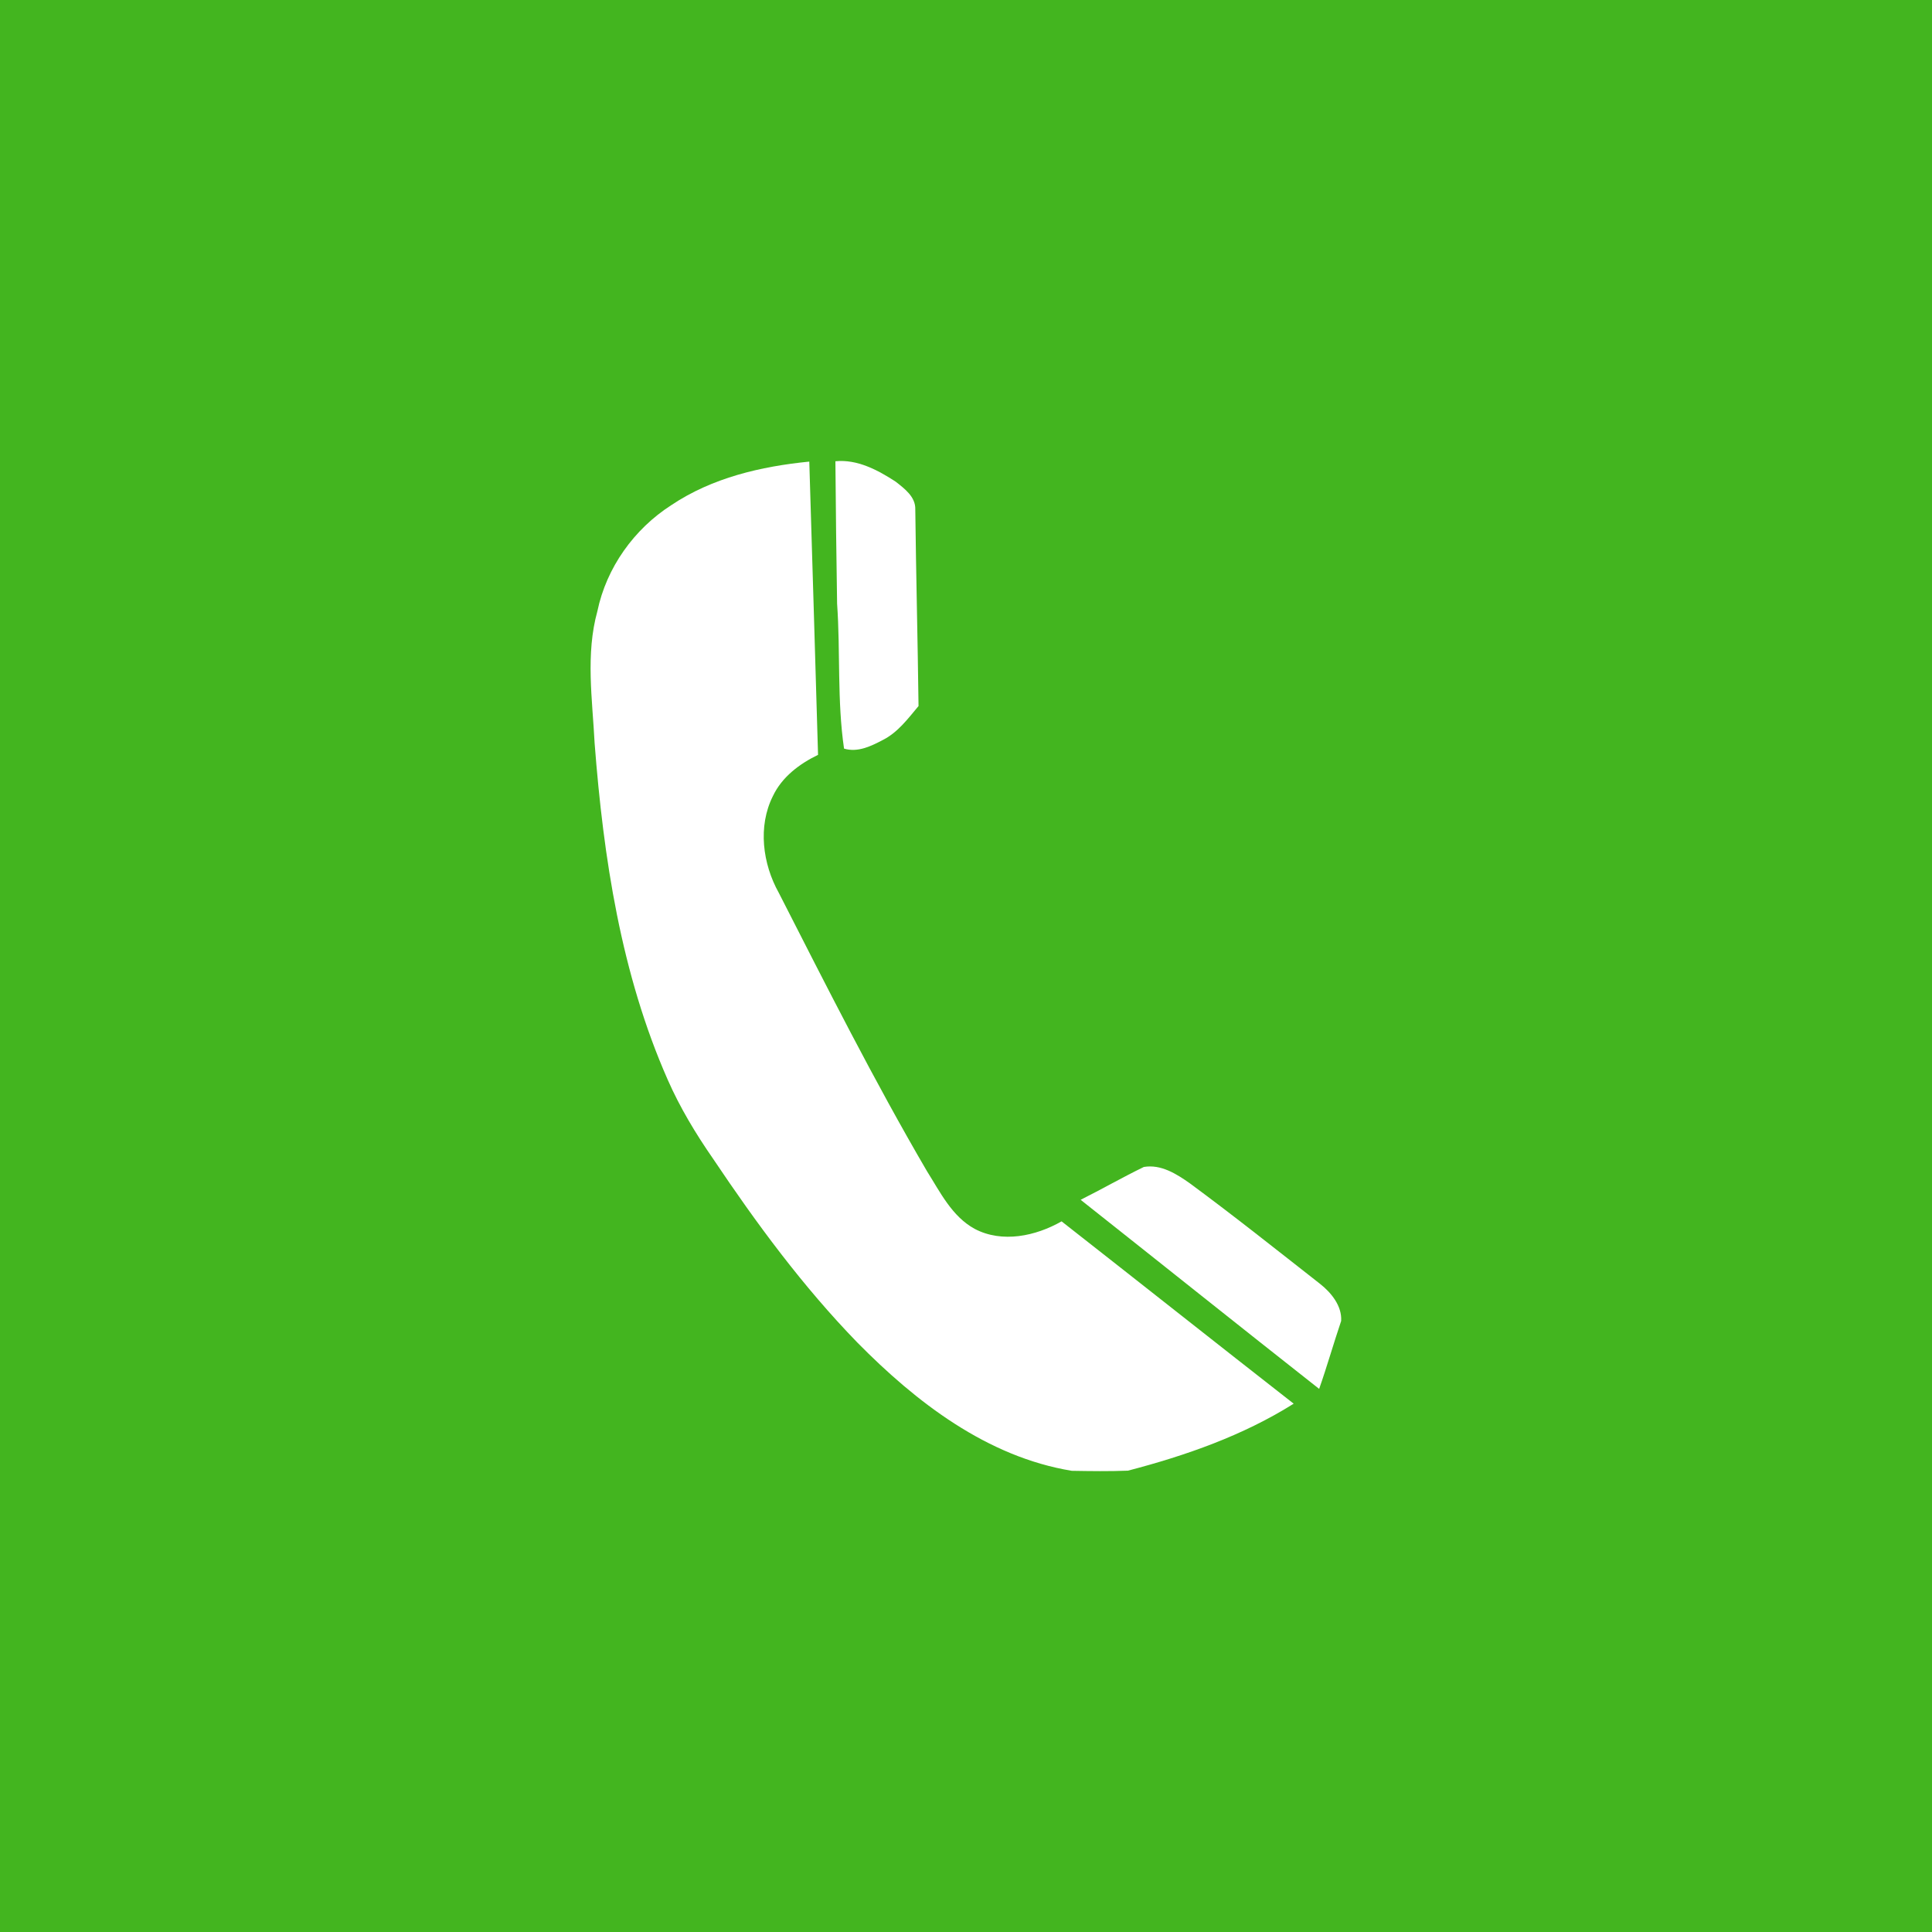 <?xml version="1.0" encoding="UTF-8" ?>
<!DOCTYPE svg PUBLIC "-//W3C//DTD SVG 1.1//EN" "http://www.w3.org/Graphics/SVG/1.1/DTD/svg11.dtd">
<svg width="512pt" height="512pt" viewBox="0 0 512 512" version="1.1" xmlns="http://www.w3.org/2000/svg">
<path fill="#43b51f" opacity="1.00" d=" M 0.00 0.00 L 512.00 0.00 L 512.00 512.00 L 0.00 512.00 L 0.00 0.00 Z" />
<path fill="#ffffff" opacity="1.00" d=" M 221.39 122.24 C 227.20 121.66 232.62 124.57 237.34 127.63 C 239.67 129.46 242.66 131.66 242.56 134.96 C 242.76 152.35 243.21 169.72 243.42 187.11 C 240.64 190.42 237.96 194.07 234.02 196.07 C 230.88 197.73 227.31 199.48 223.68 198.39 C 221.82 185.67 222.74 172.76 221.84 159.98 C 221.63 147.40 221.50 134.82 221.39 122.24 Z" />
<path fill="#ffffff" opacity="1.00" d=" M 177.90 133.87 C 188.70 126.62 201.69 123.59 214.47 122.33 C 215.25 148.23 216.05 174.13 216.79 200.04 C 211.86 202.43 207.23 205.90 204.83 210.96 C 200.79 219.01 202.10 228.93 206.39 236.61 C 219.05 261.41 231.59 286.30 245.64 310.35 C 249.16 315.93 252.27 322.37 258.30 325.66 C 265.57 329.50 274.50 327.58 281.33 323.67 C 301.86 339.75 322.29 355.94 342.84 371.99 C 329.38 380.45 314.22 385.75 298.92 389.74 C 293.97 389.94 288.99 389.86 284.04 389.78 C 261.58 386.09 242.79 371.60 227.20 355.78 C 212.77 340.93 200.45 324.20 188.94 307.03 C 184.36 300.42 180.20 293.52 176.96 286.16 C 164.57 258.08 159.92 227.33 157.58 196.95 C 156.99 185.31 155.15 173.38 158.32 161.94 C 160.72 150.43 168.03 140.20 177.90 133.87 Z" />
<path fill="#ffffff" opacity="1.00" d=" M 286.38 317.96 C 292.00 315.14 297.47 312.01 303.12 309.26 C 307.65 308.48 311.80 311.10 315.33 313.60 C 327.00 322.20 338.35 331.25 349.77 340.19 C 352.76 342.53 355.67 346.07 355.42 350.07 C 353.40 356.04 351.68 362.12 349.59 368.07 C 328.46 351.44 307.46 334.64 286.38 317.96 Z" />
</svg>
